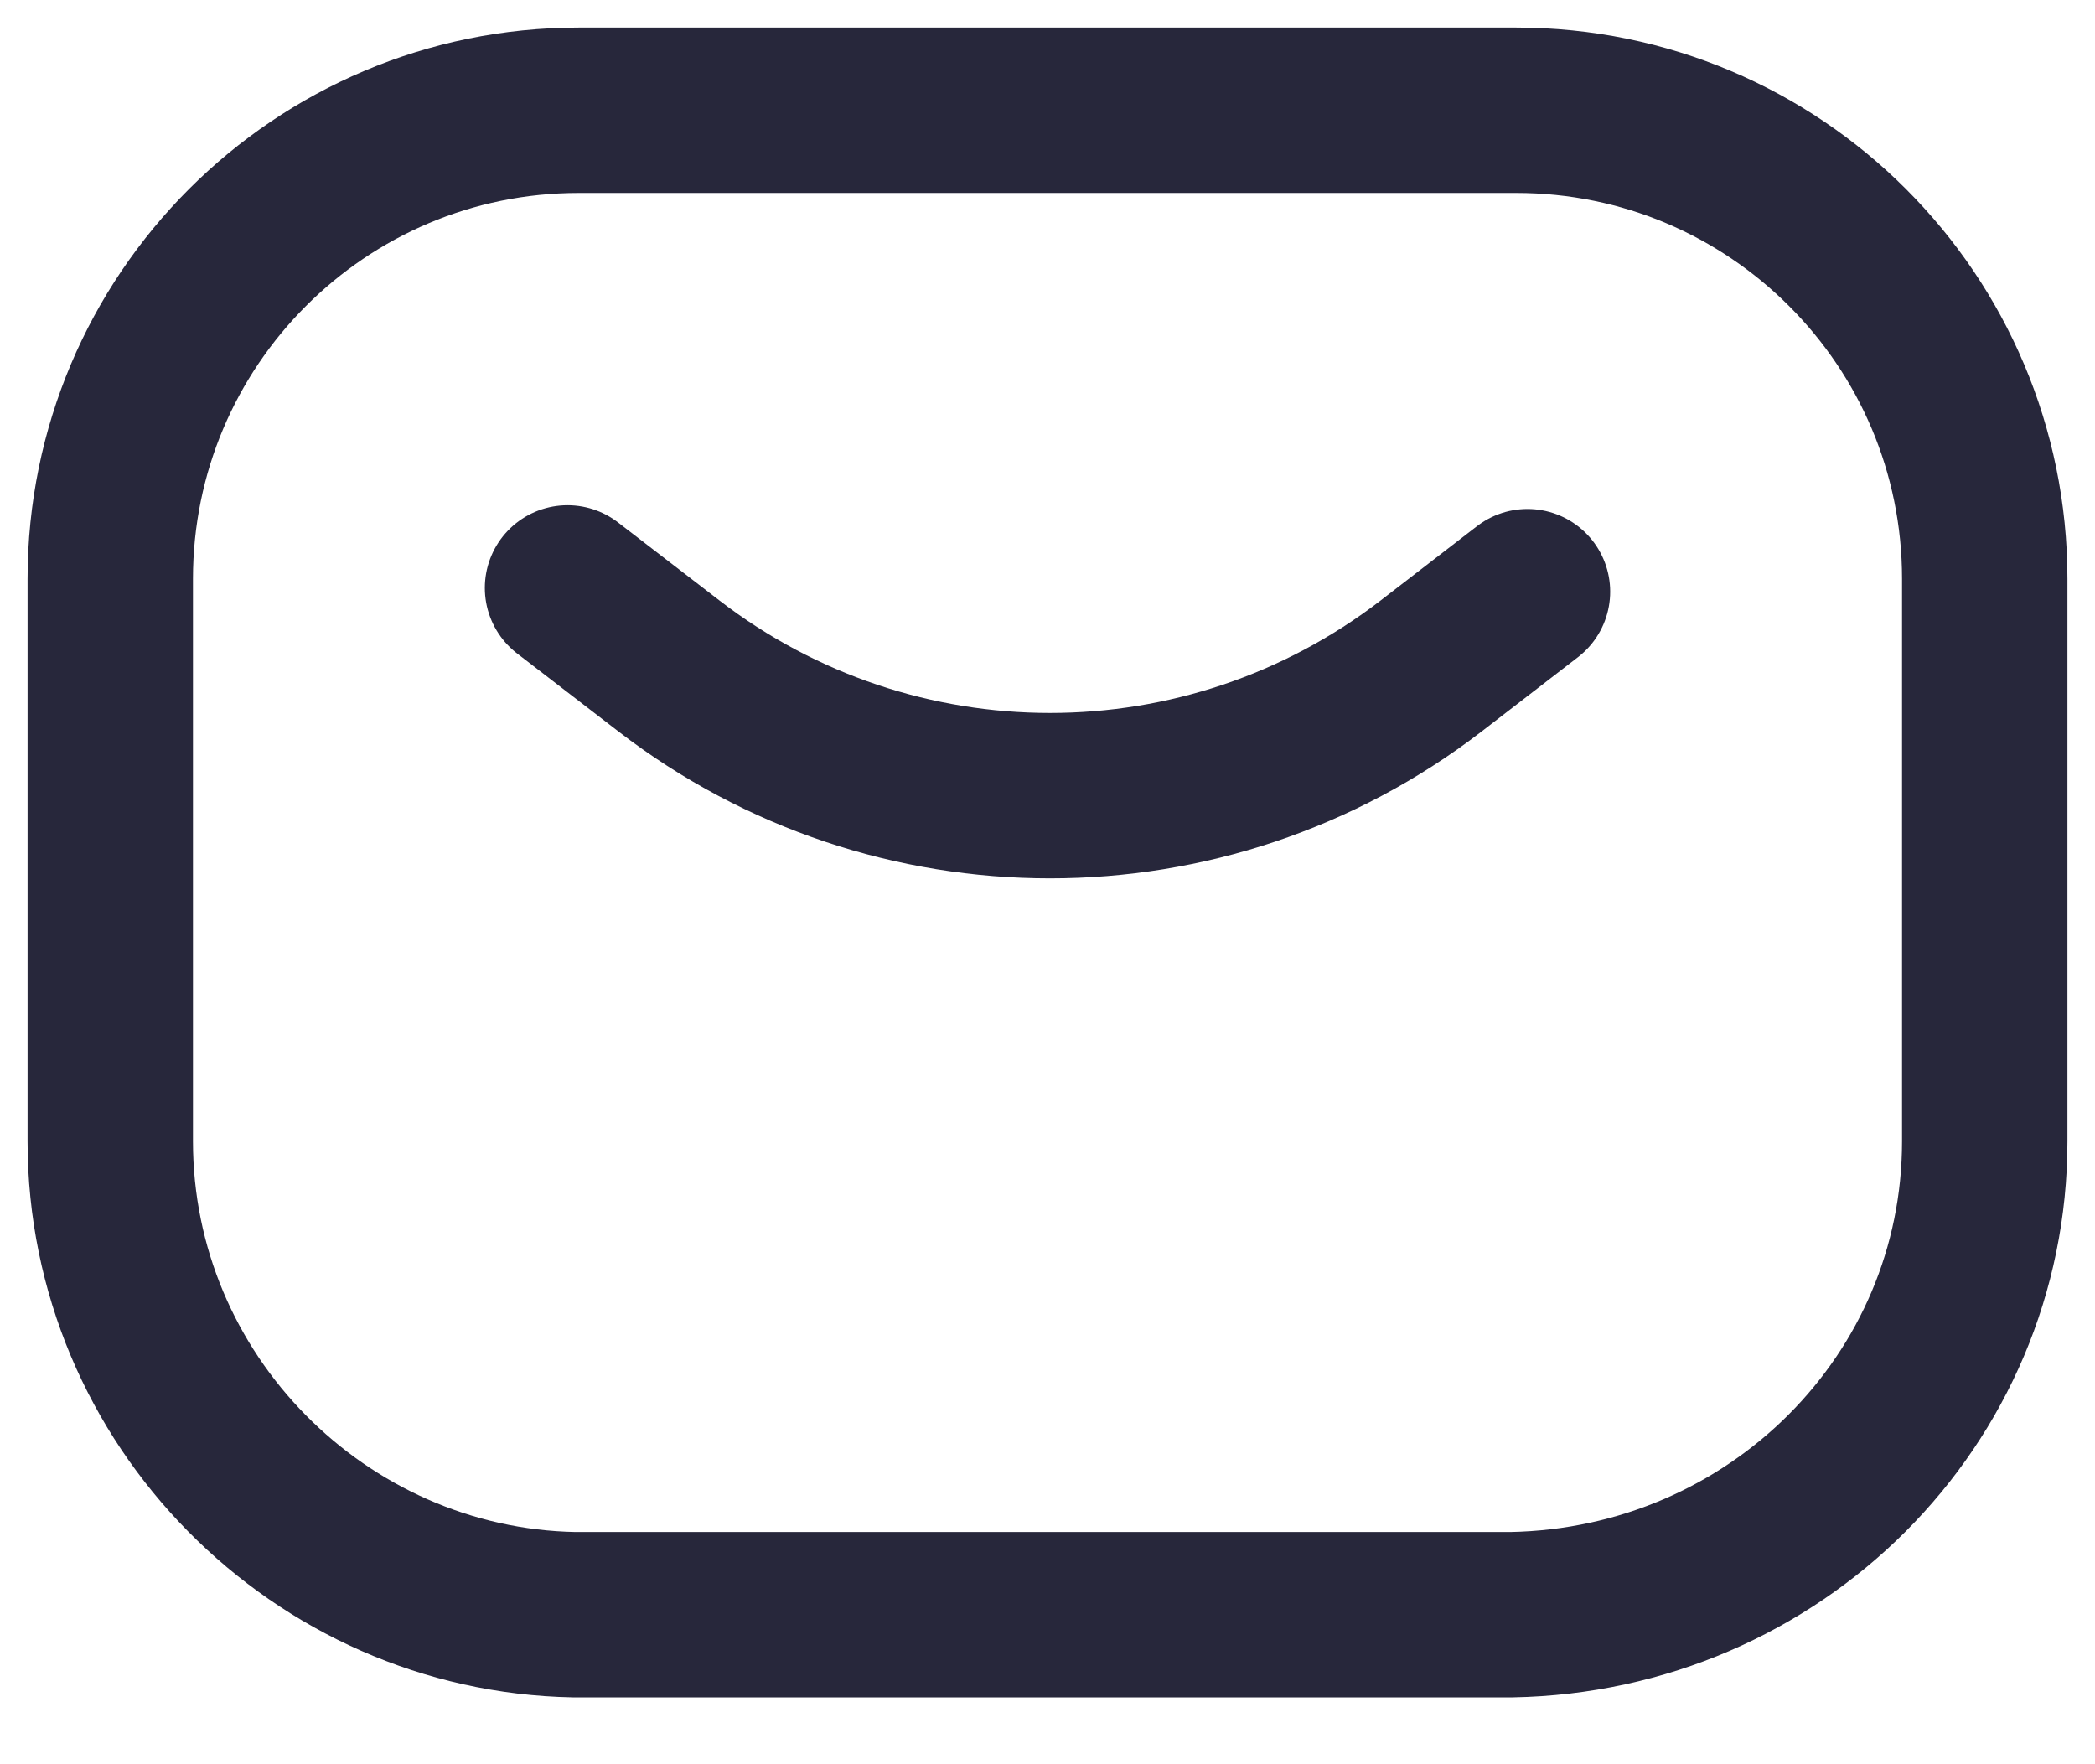 <svg width="19" height="16" viewBox="0 0 19 16" fill="none" xmlns="http://www.w3.org/2000/svg">
<path fill-rule="evenodd" clip-rule="evenodd" d="M13.707 14.644H5.207C2.902 14.6 1 12.698 1 10.35V5.25C1 2.903 2.902 1 5.25 1H13.75C16.098 1 18 2.903 18 5.25V10.35C18 12.698 16.098 14.6 13.707 14.644Z" stroke="#27273B" stroke-width="1.5" stroke-linecap="round"/>
<path d="M5.147 5.332L6.067 6.04C8.104 7.608 10.941 7.608 12.979 6.04L13.853 5.366" stroke="#27273B" stroke-width="1.5" stroke-linecap="round"/>
</svg>
